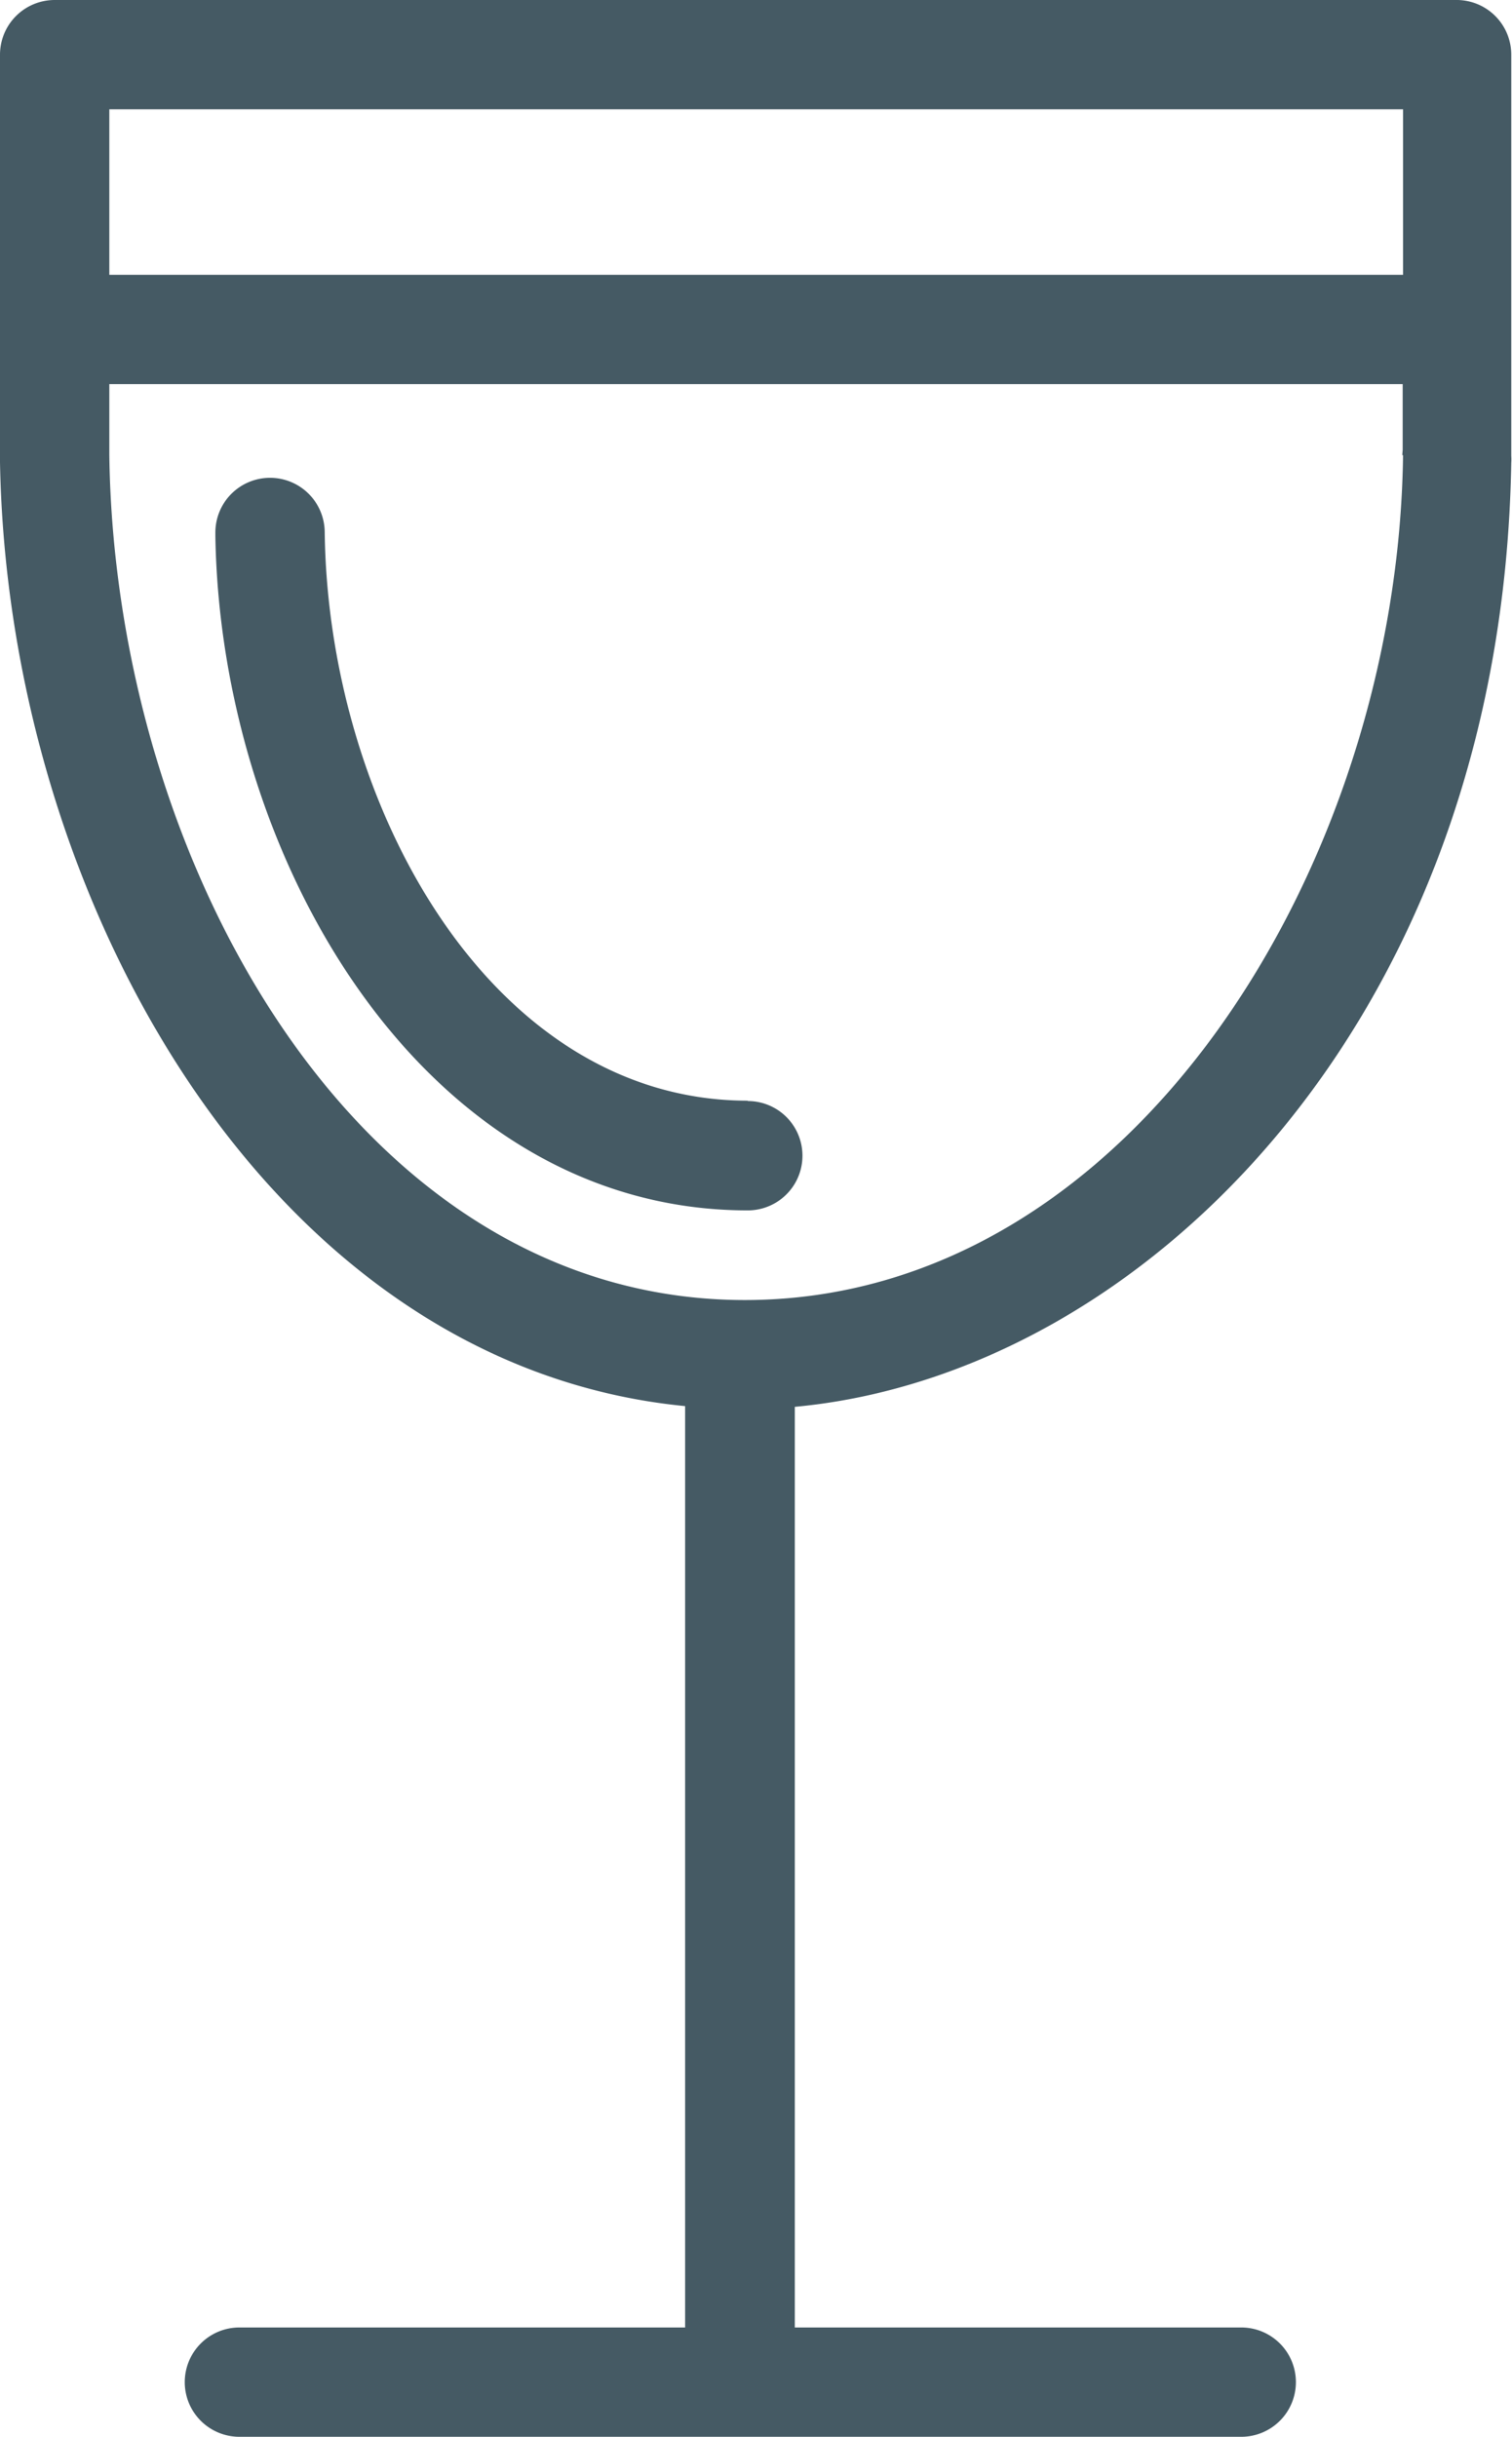 <svg xmlns="http://www.w3.org/2000/svg" viewBox="0 0 41.49 66.86"><defs><style>.cls-1{fill:#455a64;}</style></defs><title>WineGlass</title><g id="Layer_2" data-name="Layer 2"><g id="Layer_8" data-name="Layer 8"><path class="cls-1" d="M40,0H1.5A1.5,1.5,0,0,0,0,1.5v11a1.49,1.49,0,0,0,0,.18c.21,12,7.38,24.79,18.8,25.9V63.86H6.57a1.5,1.5,0,0,0,0,3H34.06a1.5,1.5,0,0,0,0-3H21.81V38.6c9.53-.88,19.4-10.6,19.66-25.9a1.46,1.46,0,0,0,0-.19V1.5A1.5,1.5,0,0,0,40,0Zm-1.5,3V7.54H3V3Zm0,9.49c-.14,11.19-7.43,23.18-18.06,23.18S3.15,23.64,3,12.49c0,0,0-.09,0-.13V10.54H38.49v1.81S38.48,12.45,38.48,12.49Z"/><path class="cls-1" d="M20.52,30.2C13.47,30.2,9,22.1,8.91,14.59a1.5,1.5,0,0,0-1.5-1.48h0a1.5,1.5,0,0,0-1.5,1.5s0,.07,0,.11c.15,8.91,5.76,18.49,14.61,18.49a1.5,1.5,0,1,0,0-3Z"/></g></g></svg>